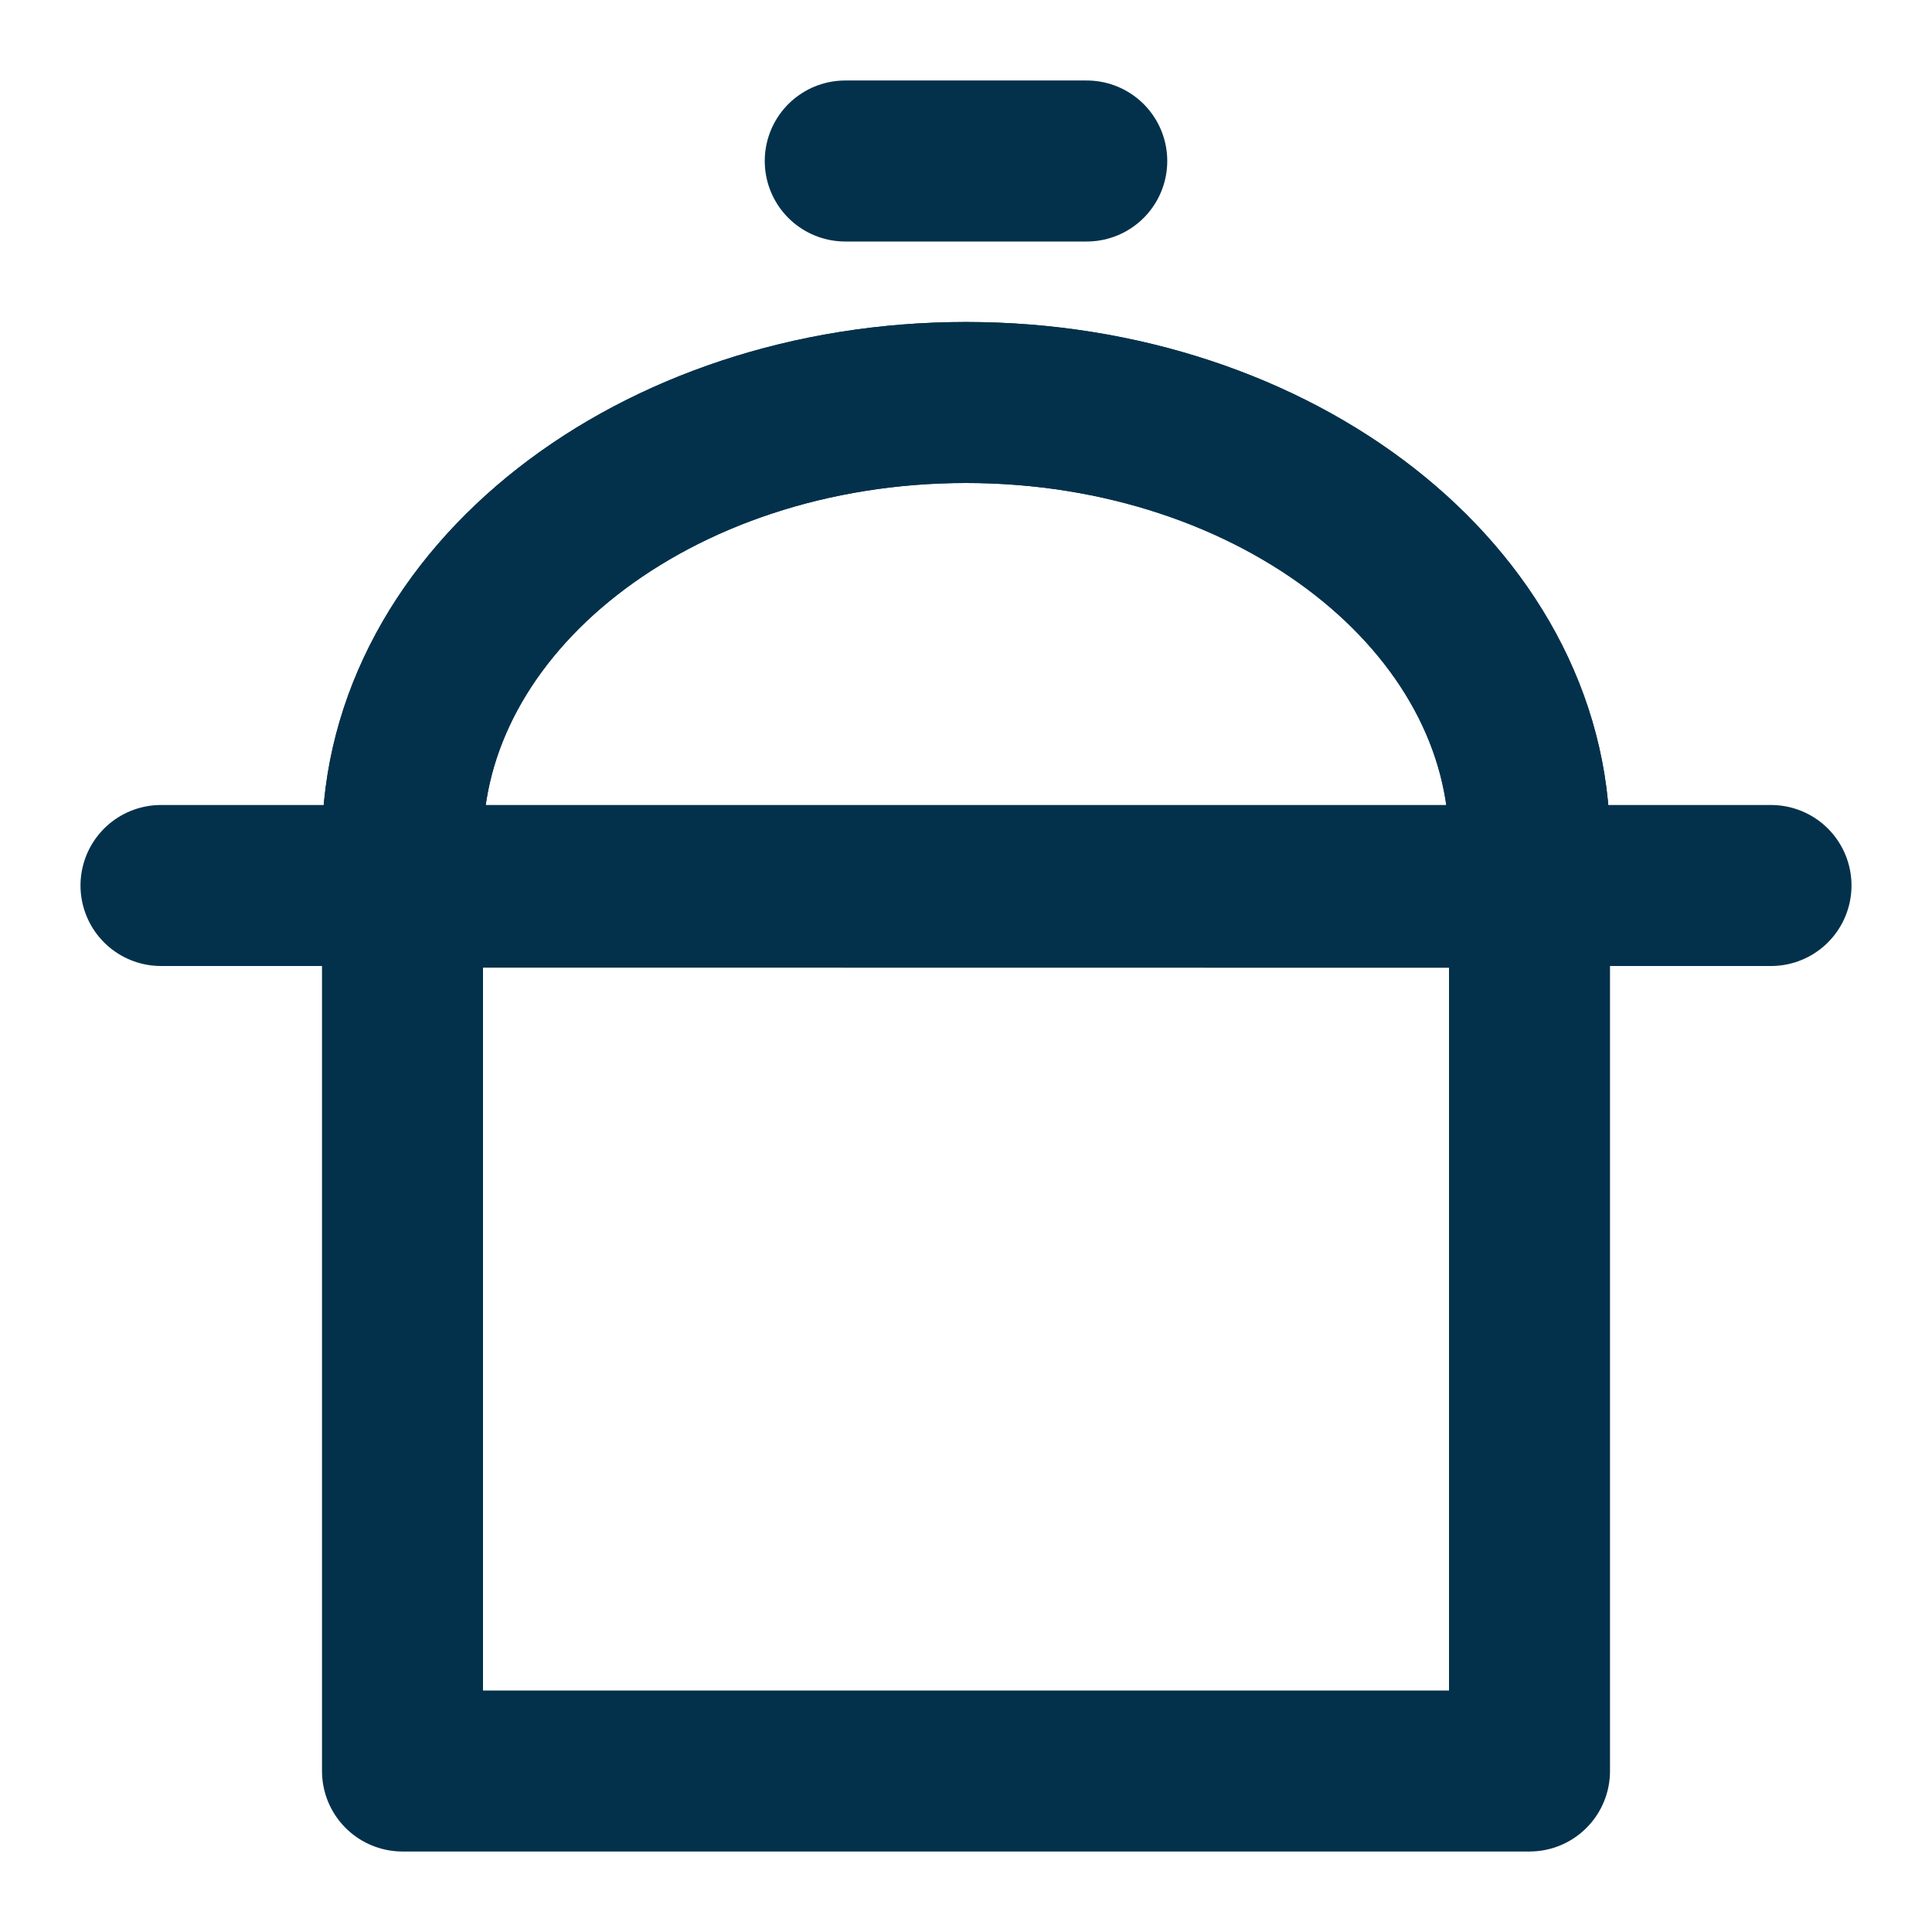 <svg width="24" height="24" viewBox="0 0 24 24" fill="none" xmlns="http://www.w3.org/2000/svg">
<g id="cooking-pot">
<g id="Group">
<g id="Group_2">
<path id="Vector" fill-rule="evenodd" clip-rule="evenodd" d="M5 22H19V10.474C19 7.451 15.866 5 12 5C8.134 5 5 7.451 5 10.474V22Z" stroke="#03314B" stroke-width="2" stroke-linecap="round" stroke-linejoin="round"/>
<path id="Vector_2" d="M19 11.022C19 10.9 19 10.717 19 10.474C19 7.451 15.866 5 12 5C8.134 5 5 7.451 5 10.474C5 10.717 5 10.899 5 11.02L19 11.022Z" stroke="#03314B" stroke-width="2" stroke-linejoin="round"/>
<path id="Vector_3" d="M2 11H22" stroke="#03314B" stroke-width="2" stroke-linecap="round" stroke-linejoin="round"/>
<path id="Vector_4" d="M10.5 2H13.5" stroke="#03314B" stroke-width="2" stroke-linecap="round" stroke-linejoin="round"/>
</g>
</g>
</g>
</svg>
